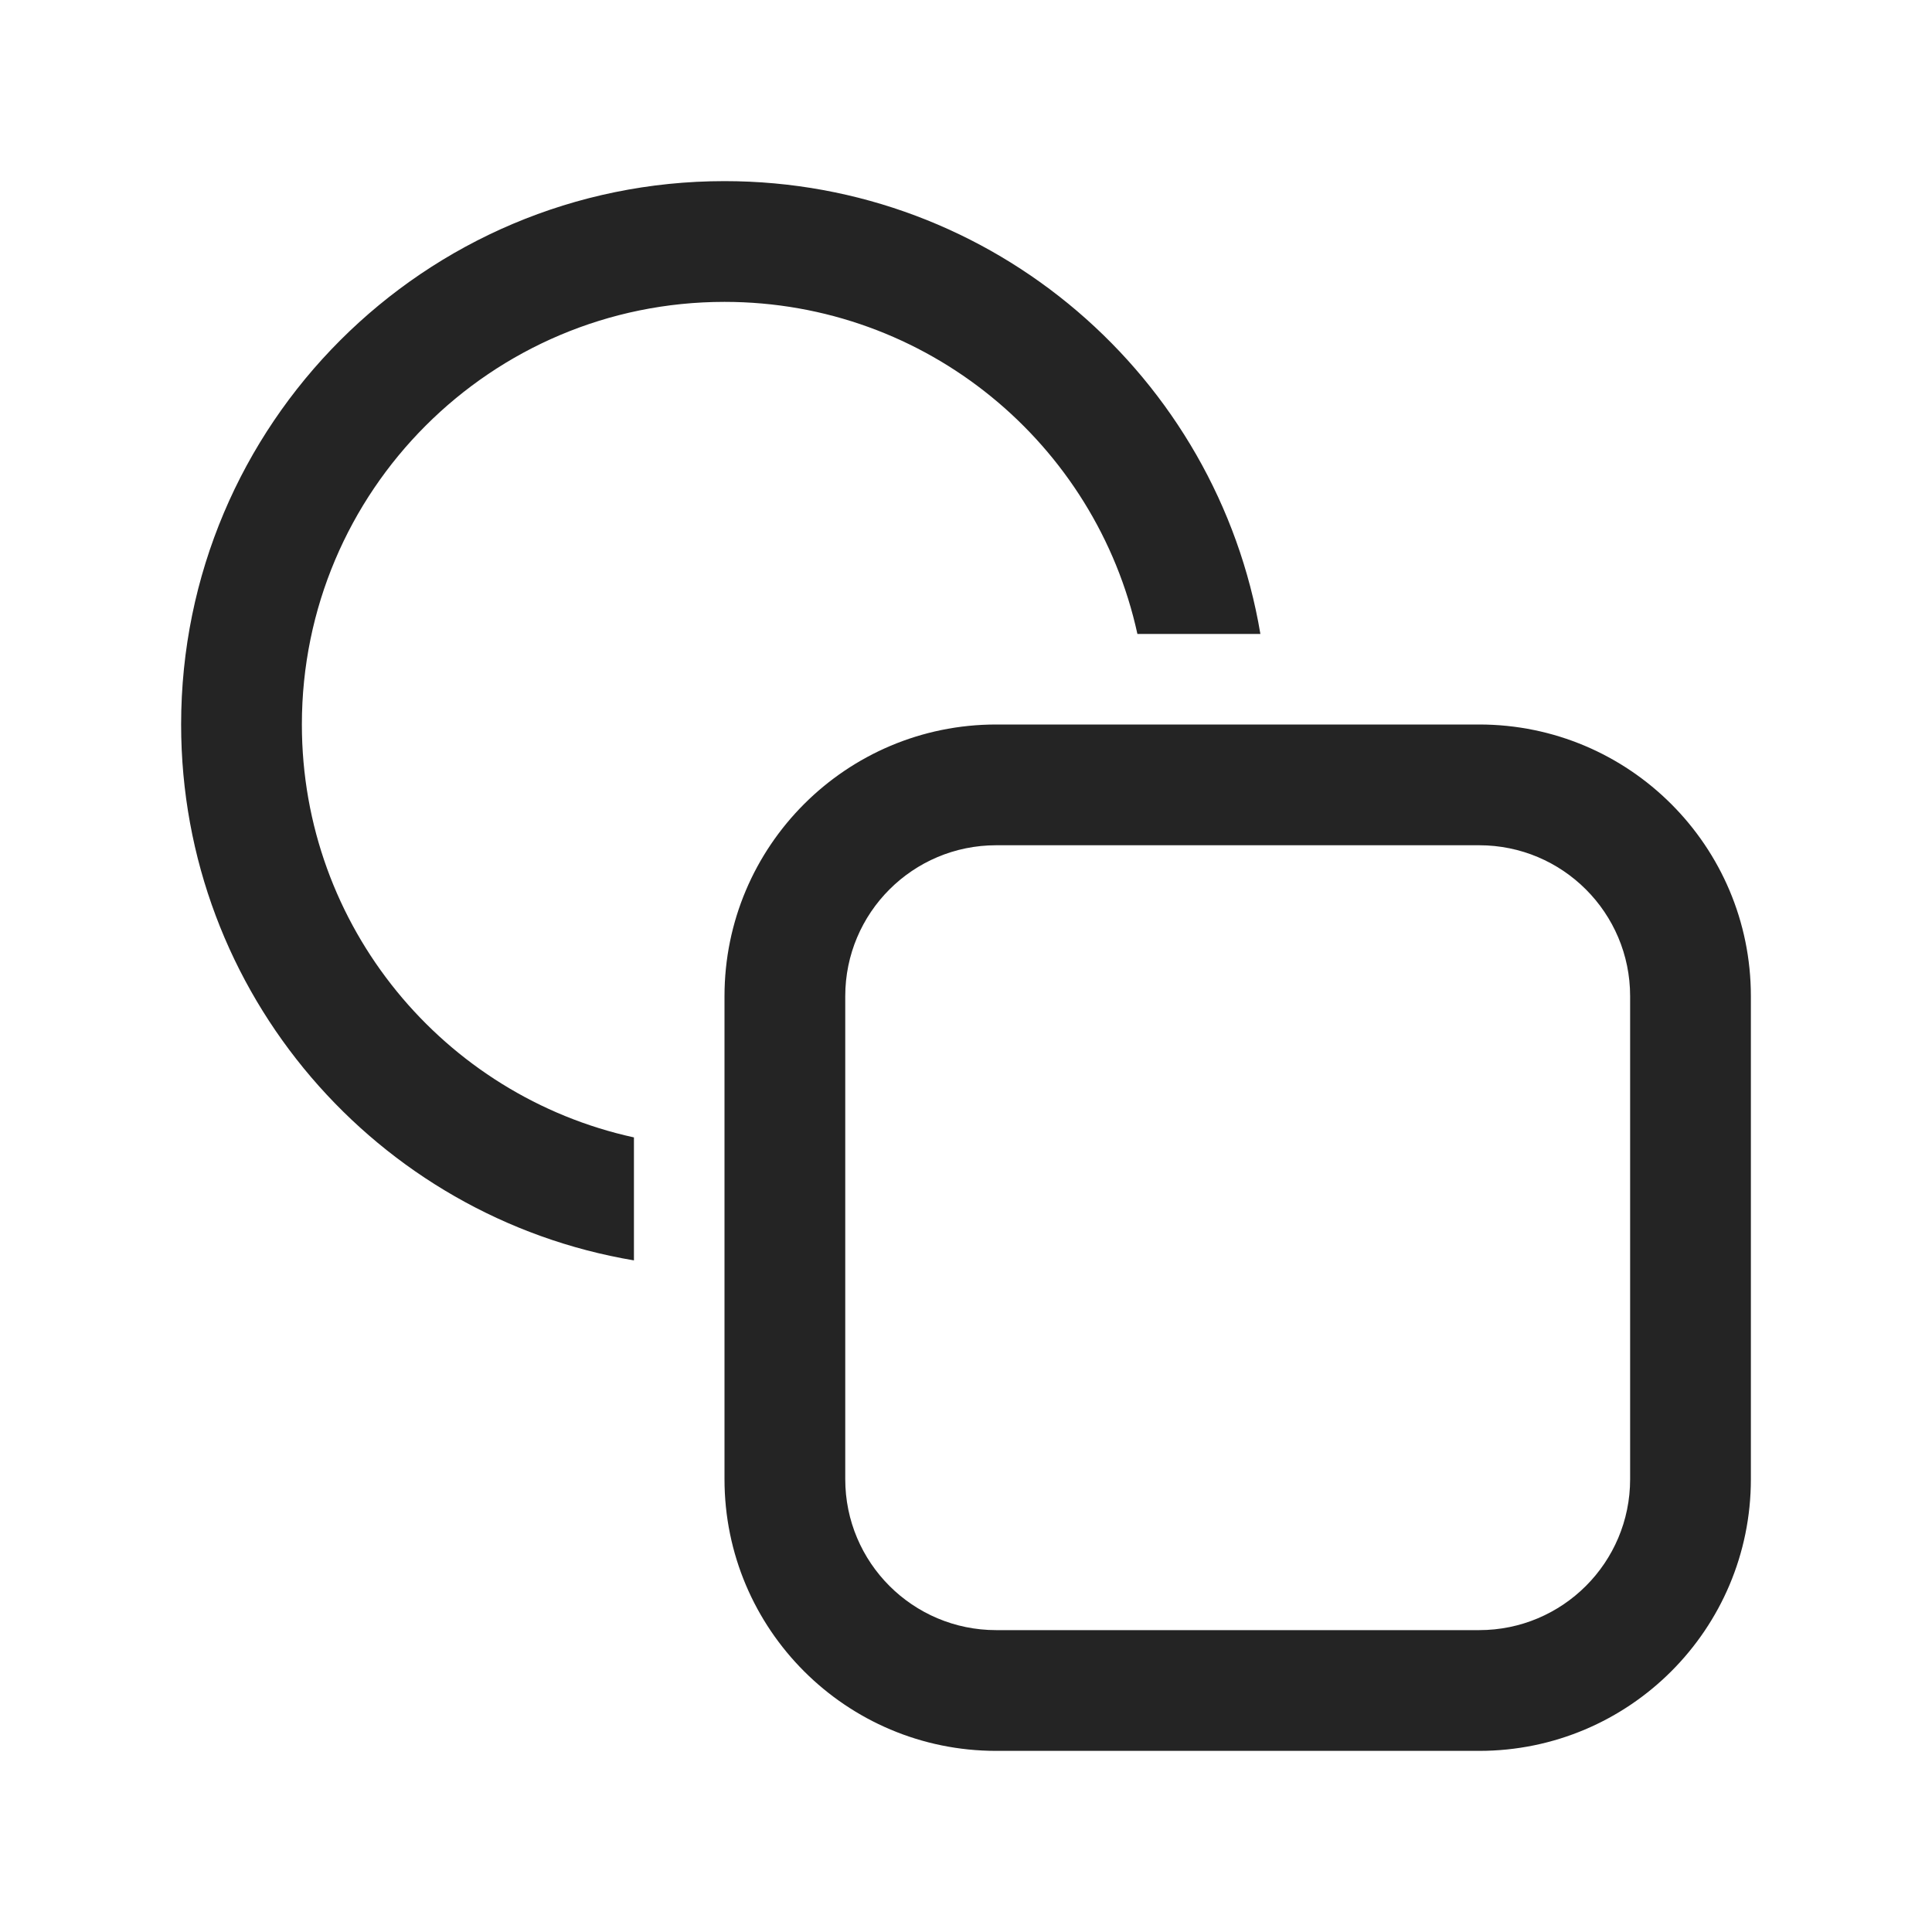 <svg width="32" height="32" viewBox="0 0 32 32" fill="none" xmlns="http://www.w3.org/2000/svg">
<path d="M5 12C5 8.134 8.134 5 12 5C15.351 5 18.152 7.355 18.839 10.5H20.876C20.161 6.243 16.459 3 12 3C7.029 3 3 7.029 3 12C3 16.459 6.243 20.161 10.5 20.876V18.839C7.355 18.152 5 15.351 5 12ZM16.5 12C14.015 12 12 14.015 12 16.5V24.5C12 26.985 14.015 29 16.5 29H24.5C26.985 29 29 26.985 29 24.5V16.5C29 14.015 26.985 12 24.5 12H16.5ZM14 16.5C14 15.119 15.119 14 16.5 14H24.5C25.881 14 27 15.119 27 16.5V24.5C27 25.881 25.881 27 24.5 27H16.5C15.119 27 14 25.881 14 24.5V16.5Z" fill="#242424"/>
</svg>
